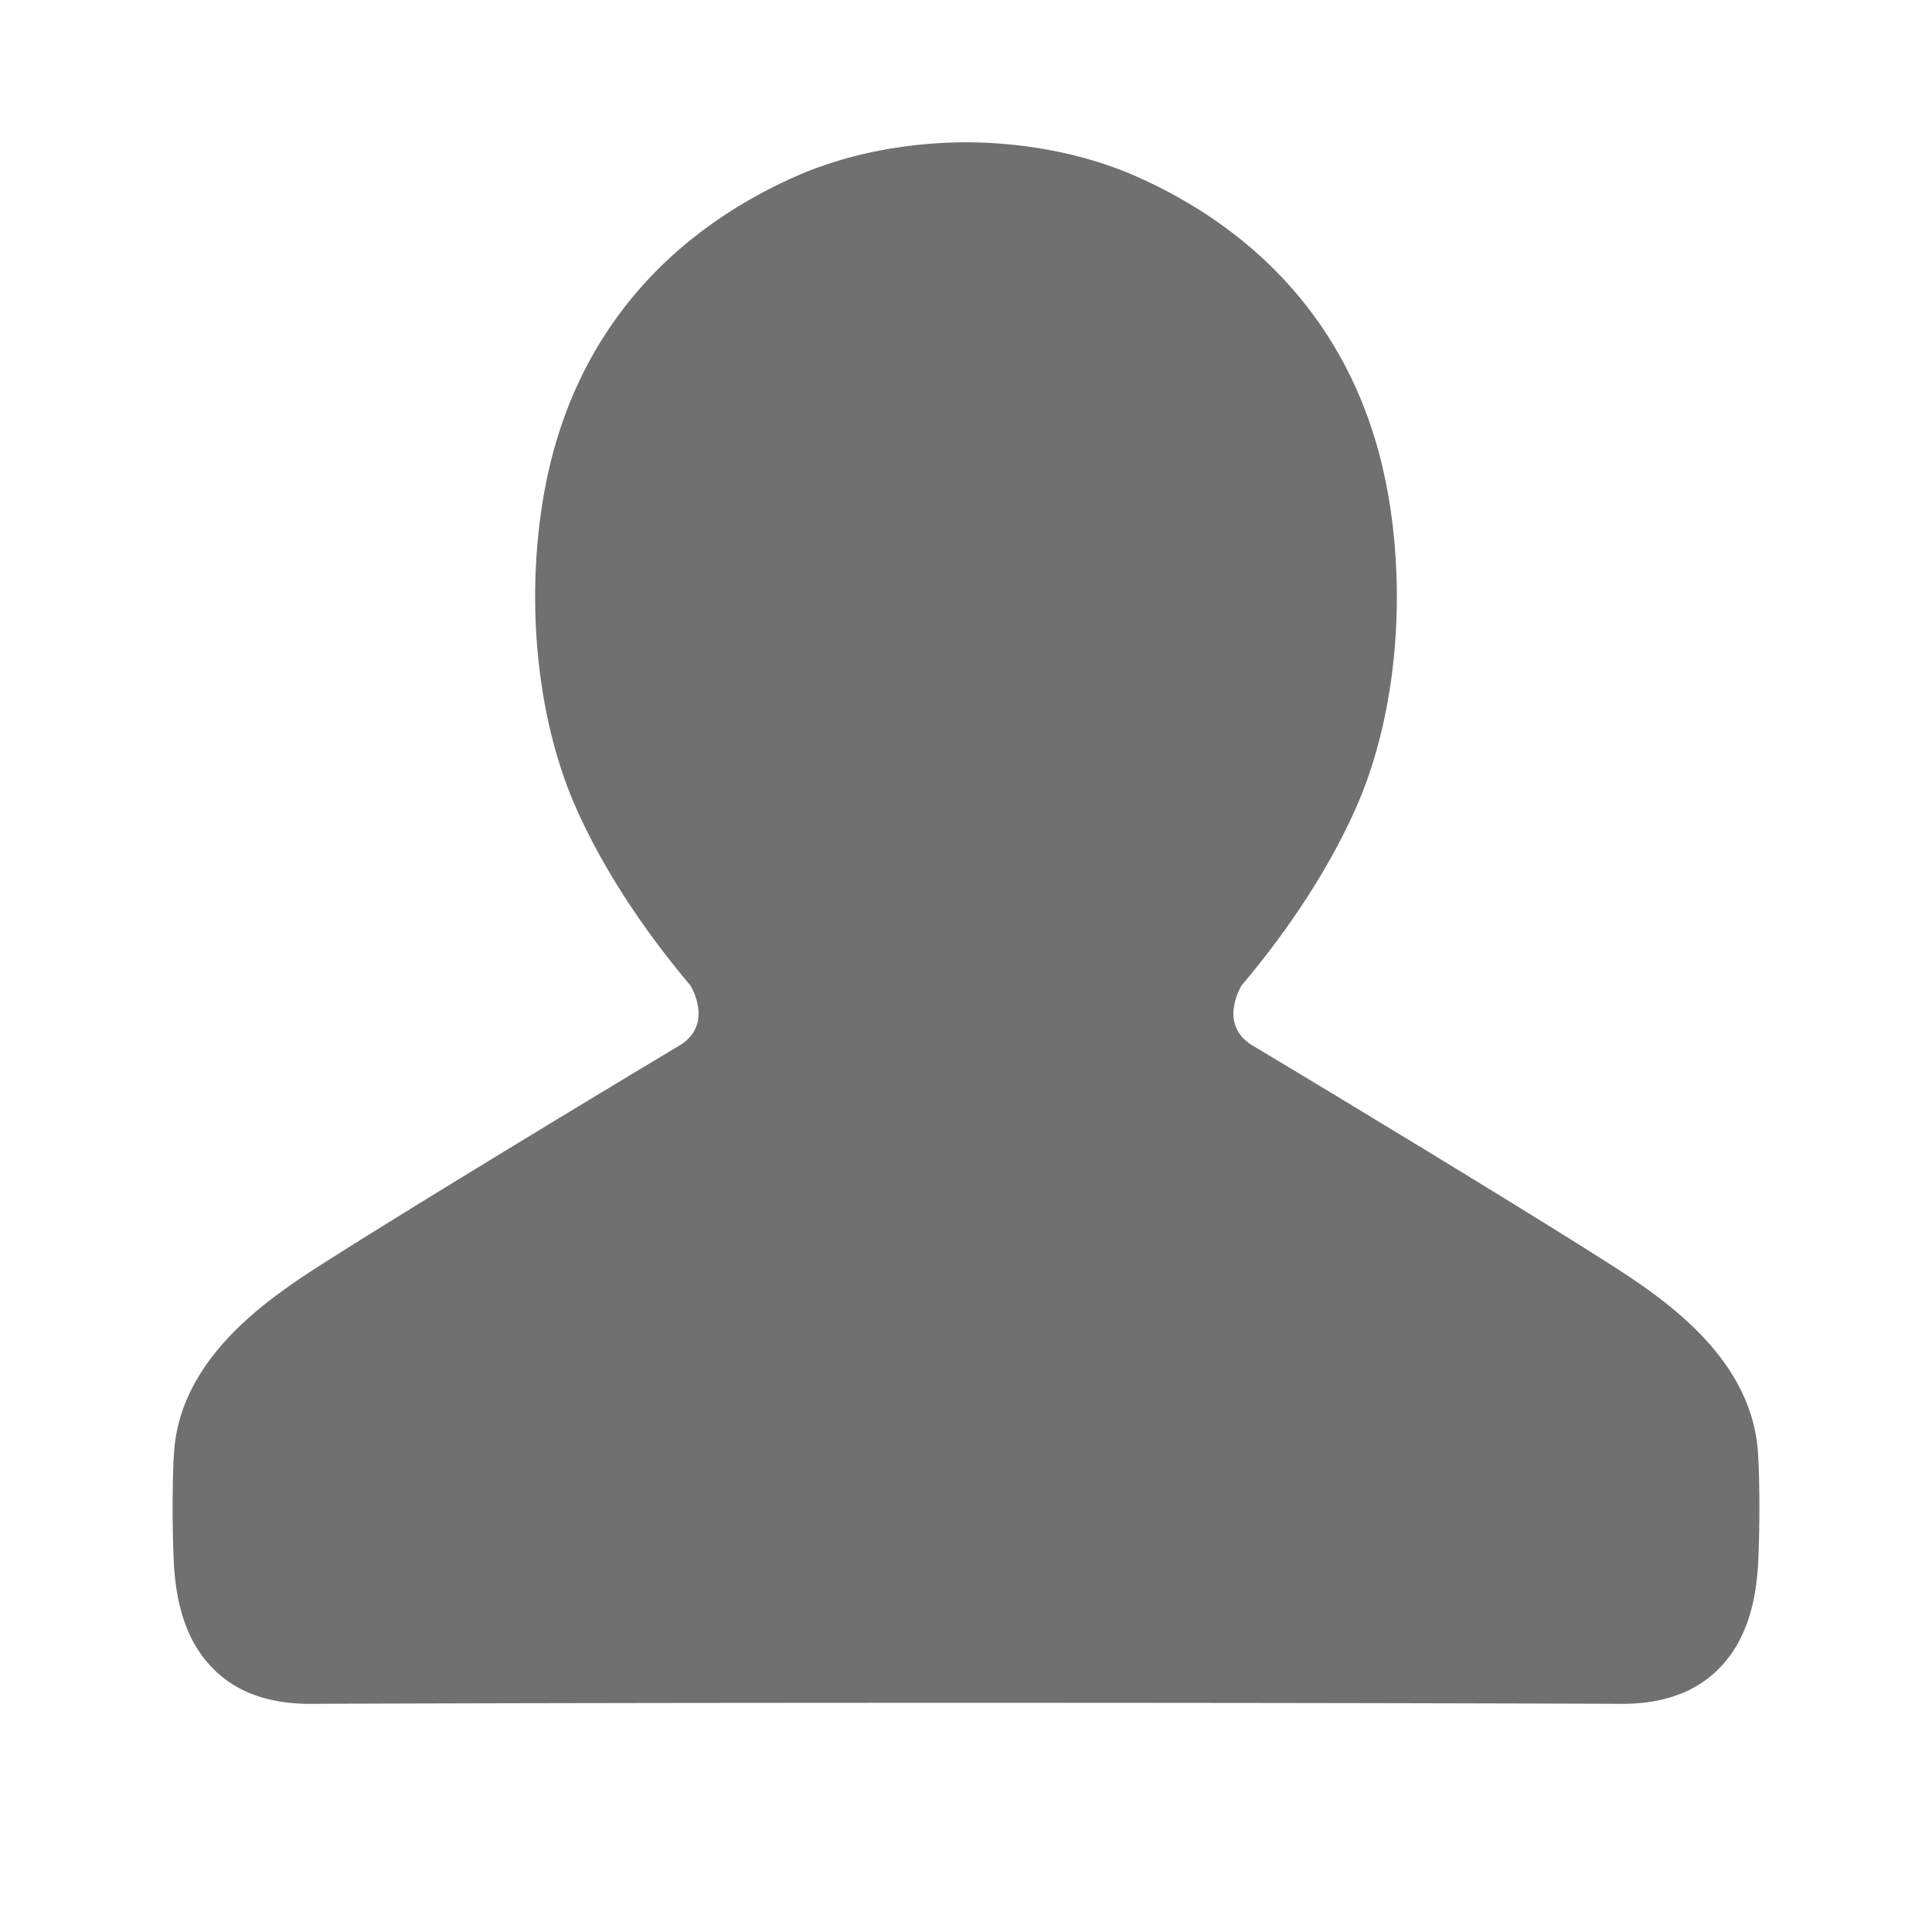 <?xml version="1.0" standalone="no"?><!DOCTYPE svg PUBLIC "-//W3C//DTD SVG 1.1//EN" "http://www.w3.org/Graphics/SVG/1.1/DTD/svg11.dtd">
<svg t="1562083906773" class="icon" viewBox="0 0 1024 1024" version="1.1" 
  xmlns="http://www.w3.org/2000/svg" p-id="890" width="128" height="128">
  <path d="M334.681 158.21c25.401-30.962 56.735-51.106 85.858-64.181 14.015-6.291 28.689-10.765 43.296-13.749 16.13-3.296 32.273-4.765 47.378-4.857h1.573c15.104 0.092 31.246 1.561 47.378 4.857 14.607 2.985 29.281 7.458 43.296 13.749 29.124 13.075 60.459 33.219 85.856 64.181 20.181 24.602 36.48 55.792 44.764 95.311 5.882 28.053 7.759 59.674 5.082 90.617-2.539 29.369-9.184 58.486-20.399 83.879-6.113 13.839-14.573 29.981-26.274 48.05-9.367 14.462-20.725 30.002-34.493 46.34-2.434 4.303-10.859 21.755 6.069 31.861 19.458 11.621 66.763 40.148 110.738 67.038 28.809 17.615 57.419 35.291 77.94 48.363 14.945 9.521 32.9 21.508 47.92 36.877 16.74 17.126 29.559 38.049 31.129 63.813 0.462 7.57 0.673 16.505 0.709 25.845a711.535 711.535 0 0 1-0.51 29.42c-0.789 20.592-5.056 38.621-15.54 52.535-11.483 15.243-28.805 24.341-54.563 24.91h-0.432c-101.169-0.367-217.327-0.55-349.458-0.55s-248.288 0.183-349.457 0.55h-0.431c-25.758-0.569-43.081-9.667-54.562-24.91-10.483-13.915-14.752-31.943-15.541-52.535a711.589 711.589 0 0 1-0.509-29.422c0.034-9.339 0.249-18.272 0.708-25.843 1.57-25.764 14.389-46.685 31.13-63.813 15.021-15.369 32.974-27.357 47.92-36.878 20.519-13.07 49.127-30.743 77.933-48.358 43.978-26.891 91.285-55.419 110.746-67.04 16.927-10.109 8.502-27.559 6.069-31.861-13.766-16.339-25.125-31.879-34.493-46.341-11.702-18.069-20.163-34.211-26.274-48.05-11.216-25.393-17.86-54.511-20.4-83.879-2.677-30.943-0.798-62.563 5.082-90.617 8.286-39.519 24.581-70.71 44.763-95.311" fill="#707070" p-id="891"></path>
</svg>